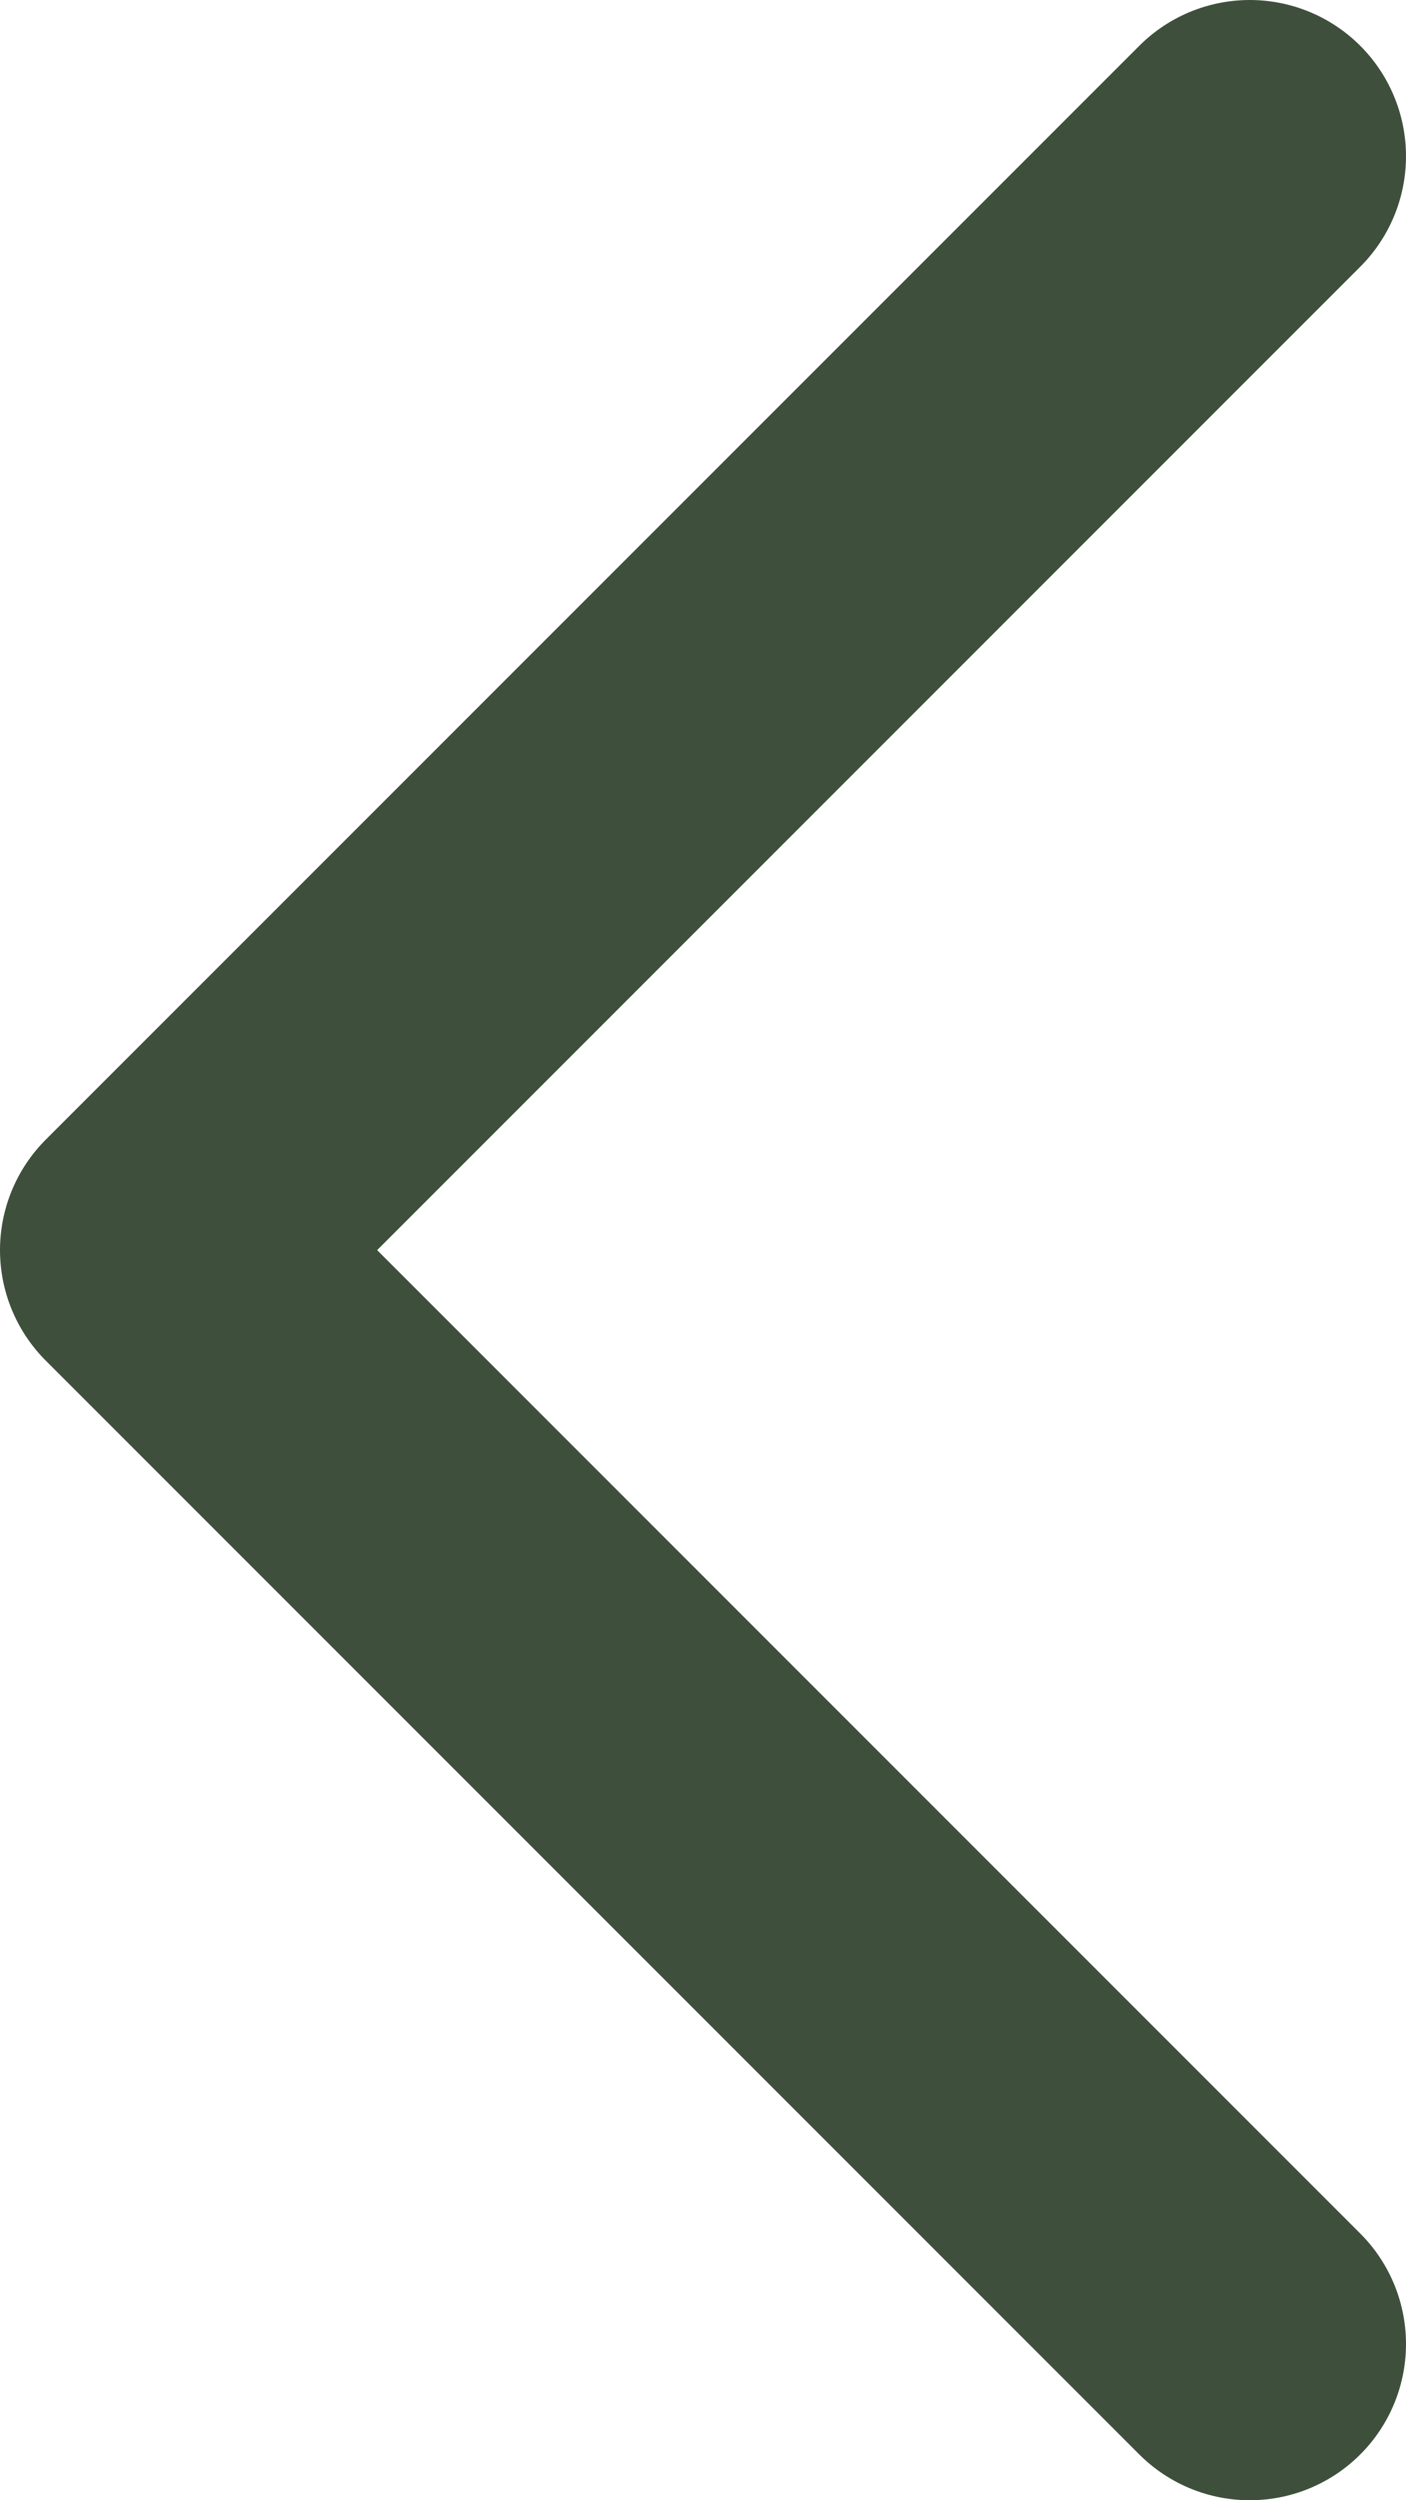 <svg width="18" height="32" viewBox="0 0 18 32" fill="none" xmlns="http://www.w3.org/2000/svg">
<path d="M16 2L2 16L16 30" stroke="#3E503C" stroke-width="4" stroke-linecap="round" stroke-linejoin="round"/>
</svg>
